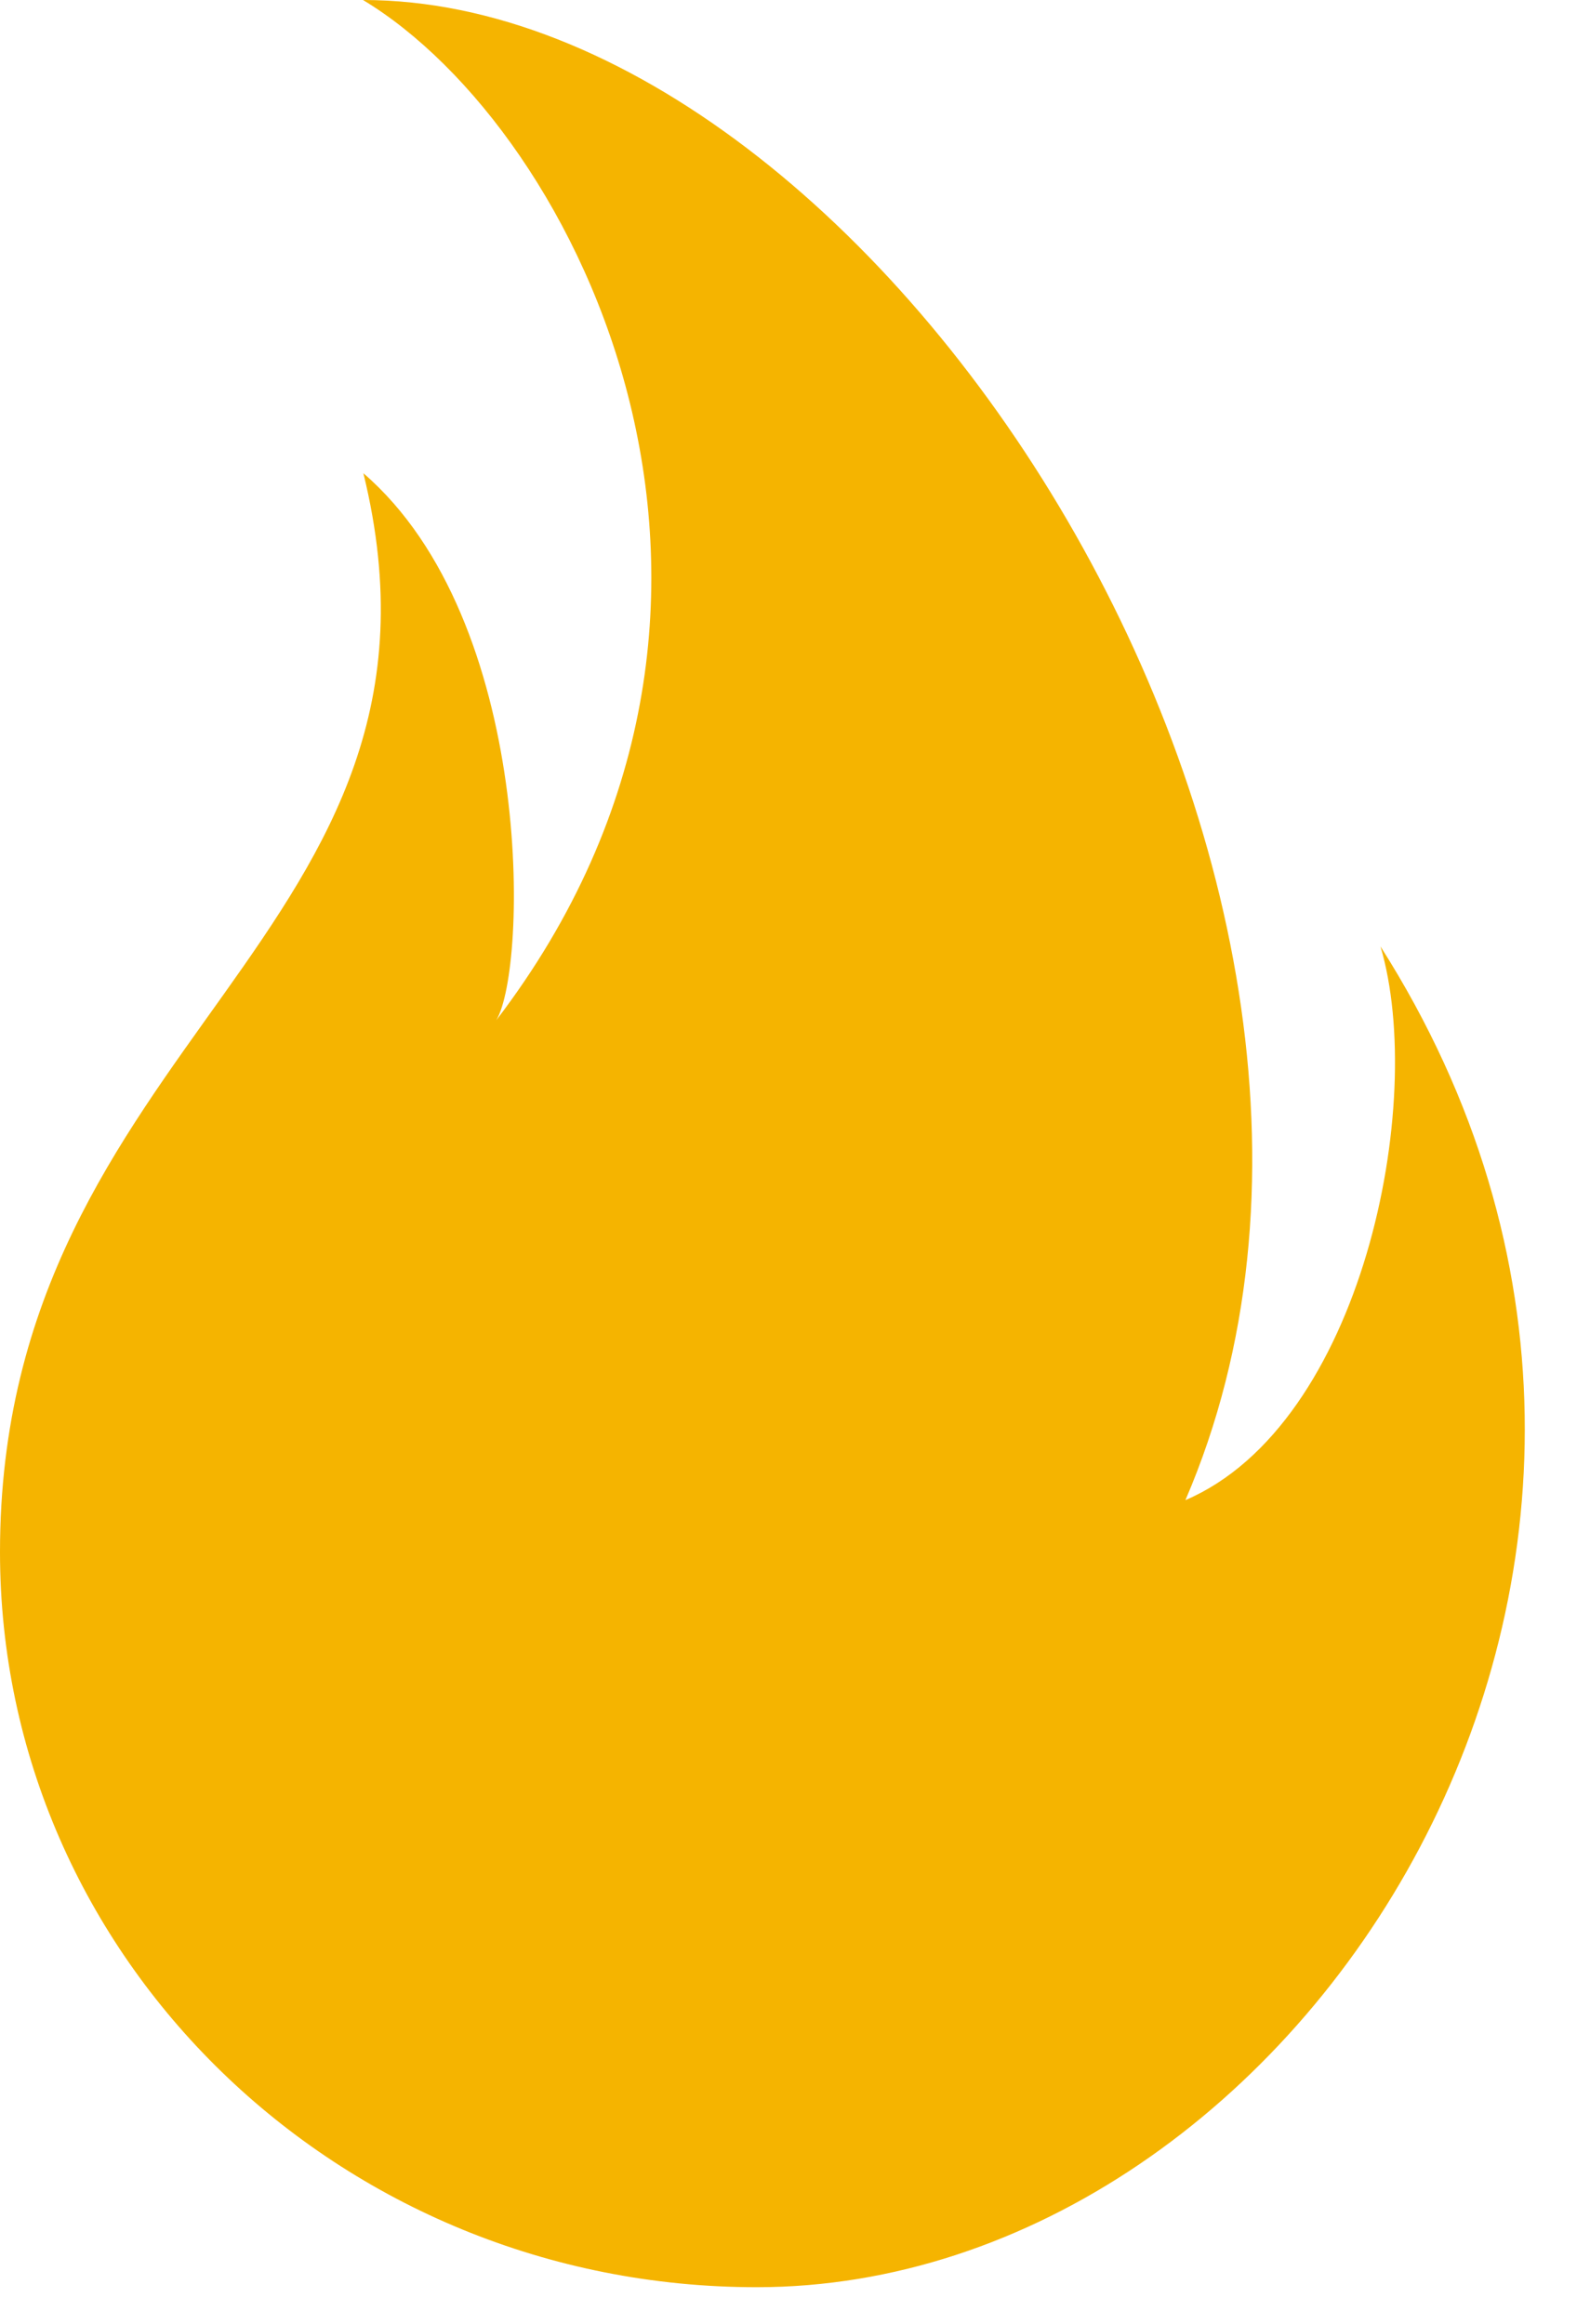 <svg width="13" height="19" viewBox="0 0 13 19" fill="none" xmlns="http://www.w3.org/2000/svg">
<path id="icon-fire" fill-rule="evenodd" clip-rule="evenodd" d="M11.287 7.738C11.666 9.018 11.138 11.646 9.692 12.265C11.851 7.253 7.198 0 2.968 0C4.742 1.069 6.652 4.946 4.058 8.341C4.314 7.914 4.372 5.078 2.971 3.869C3.898 7.65 0 8.494 0 12.689C0 16.009 2.771 18.7 6.187 18.7C10.652 18.7 14.482 12.762 11.287 7.738Z" fill="#F5B400"/>
</svg>
